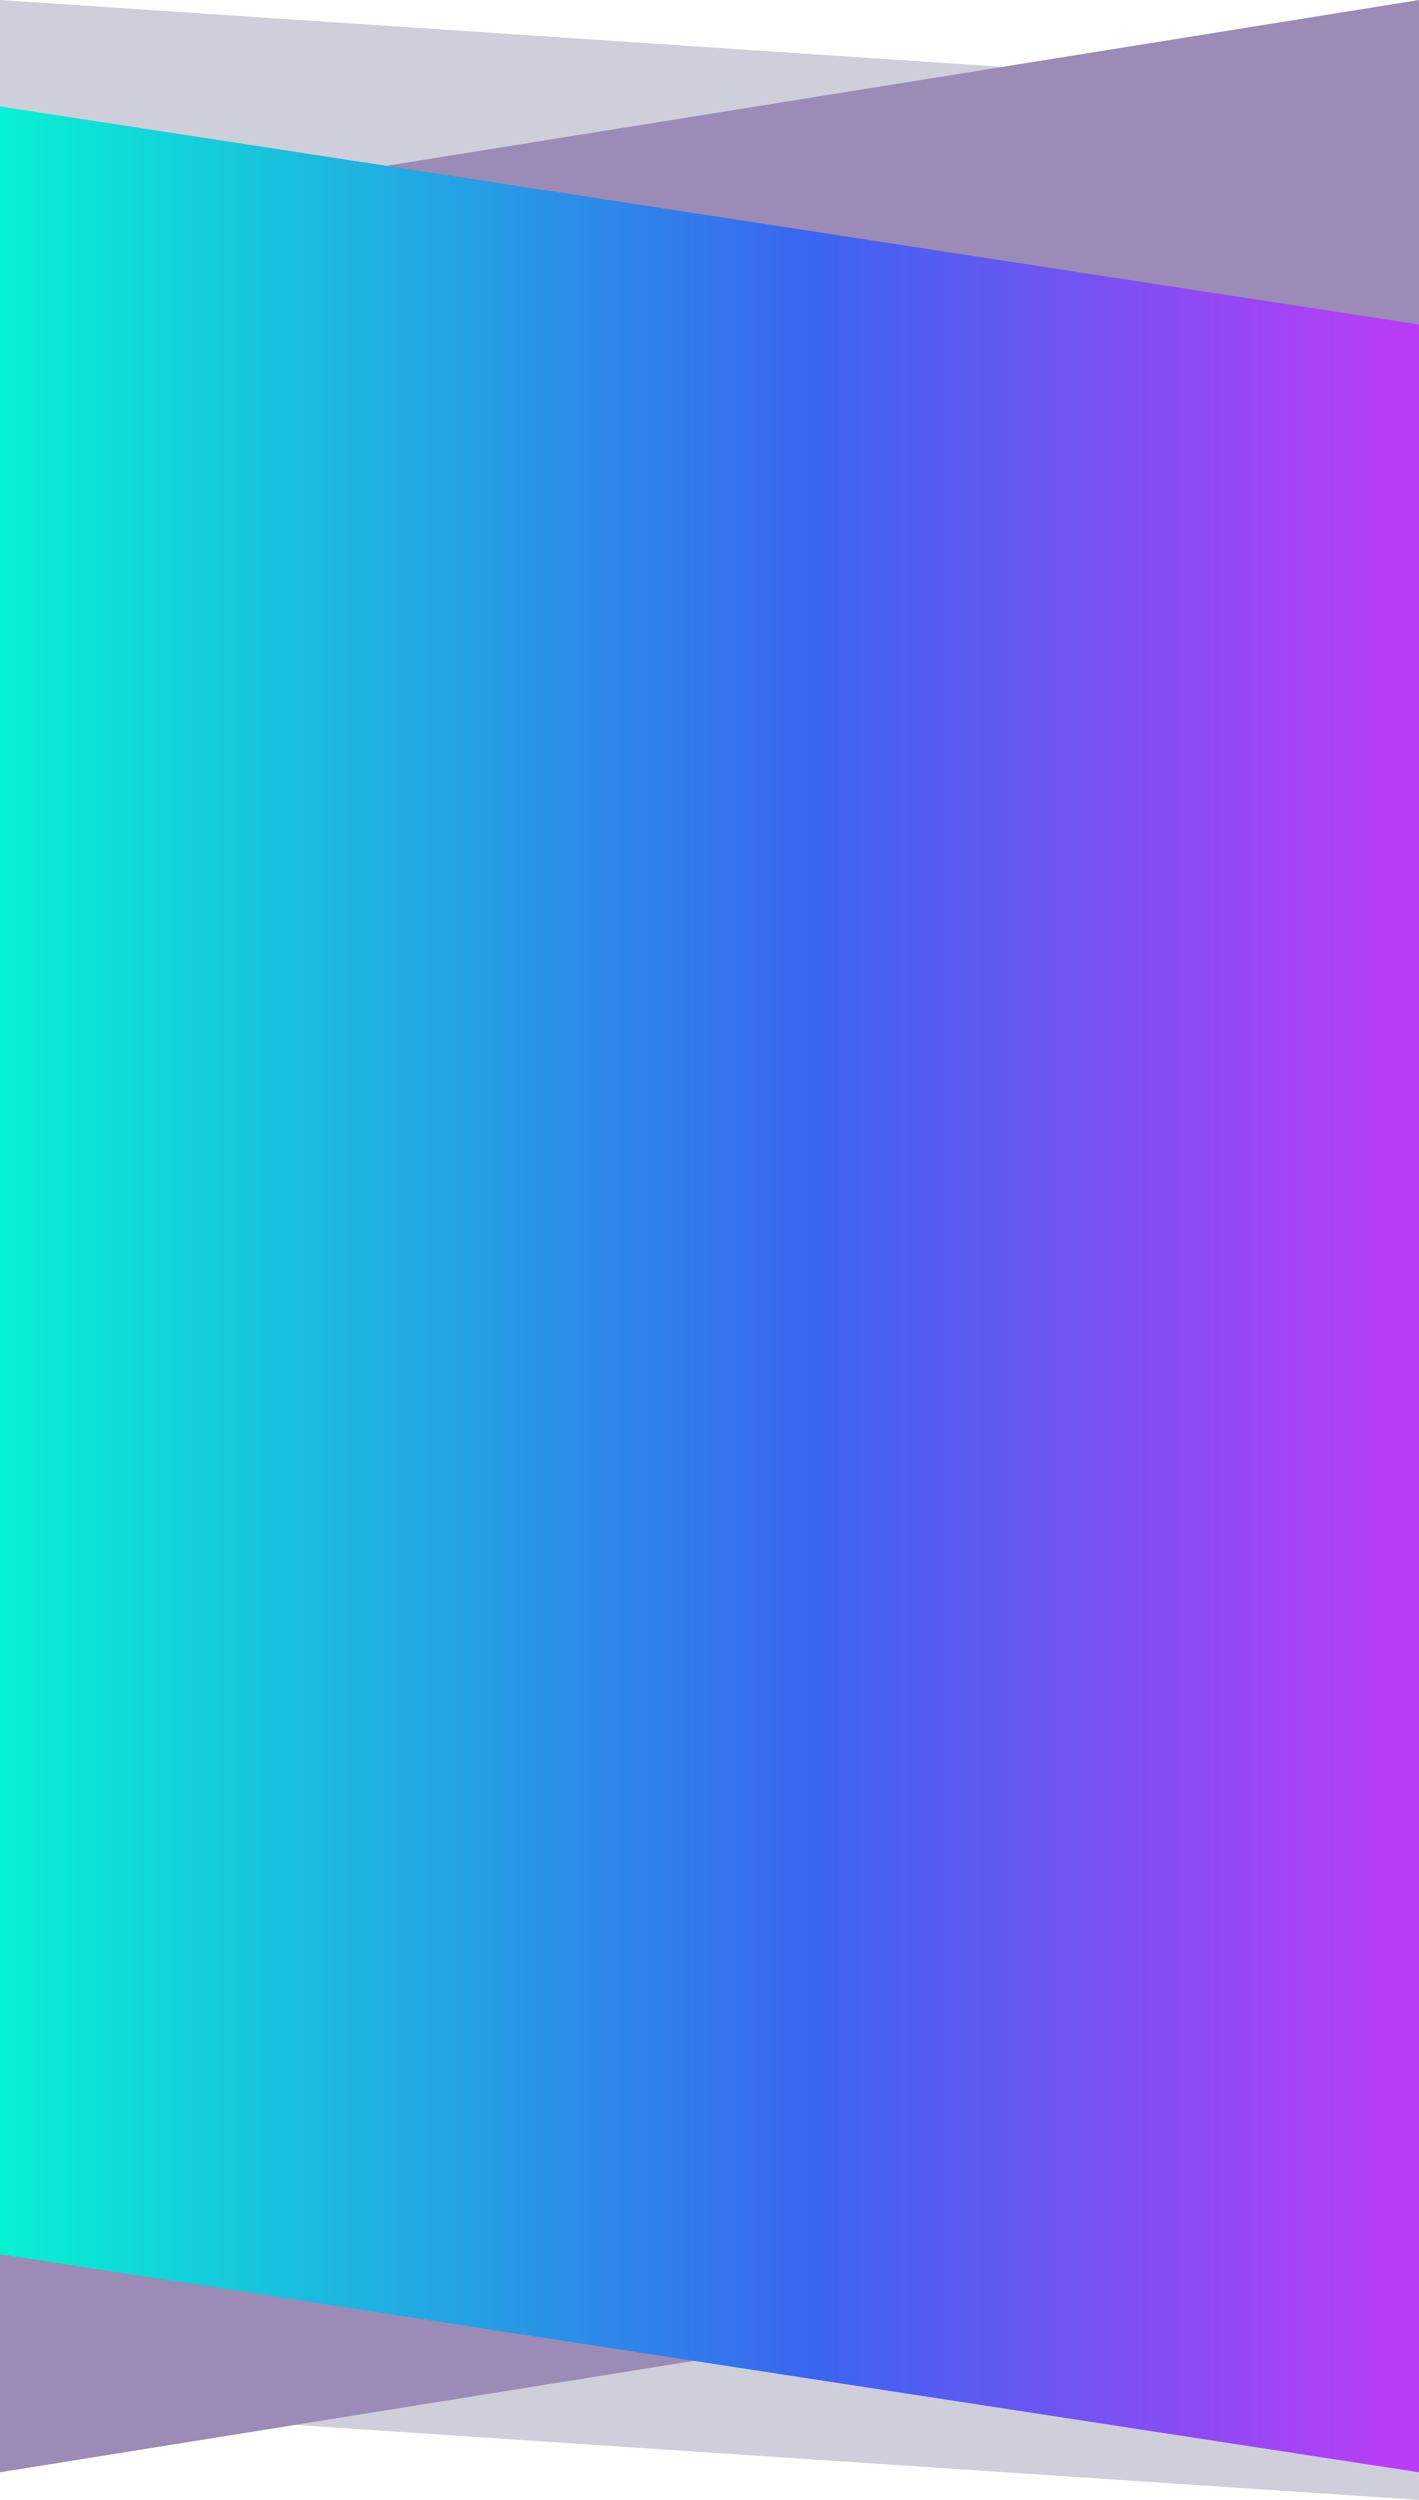 <svg width="360" preserveAspectRatio="none" height="634" viewBox="0 0 360 634" fill="none" xmlns="http://www.w3.org/2000/svg">
<path d="M0 0L360 24V634L0 610V0Z" fill="#CFCFDC"/>
<path d="M360 0L0 57.788V627L360 569.212V0Z" fill="#9B8BB6"/>
<path d="M0 27L360 82.299V627L0 571.7V27Z" fill="url(#paint0_linear_963_18758)"/>
<defs>
<linearGradient id="paint0_linear_963_18758" x1="0" y1="327.18" x2="360" y2="327.18" gradientUnits="userSpaceOnUse">
<stop stop-color="#07F1D3"/>
<stop offset="0.573" stop-color="#3A65F1"/>
<stop offset="0.984" stop-color="#B93DF6"/>
</linearGradient>
</defs>
</svg>
